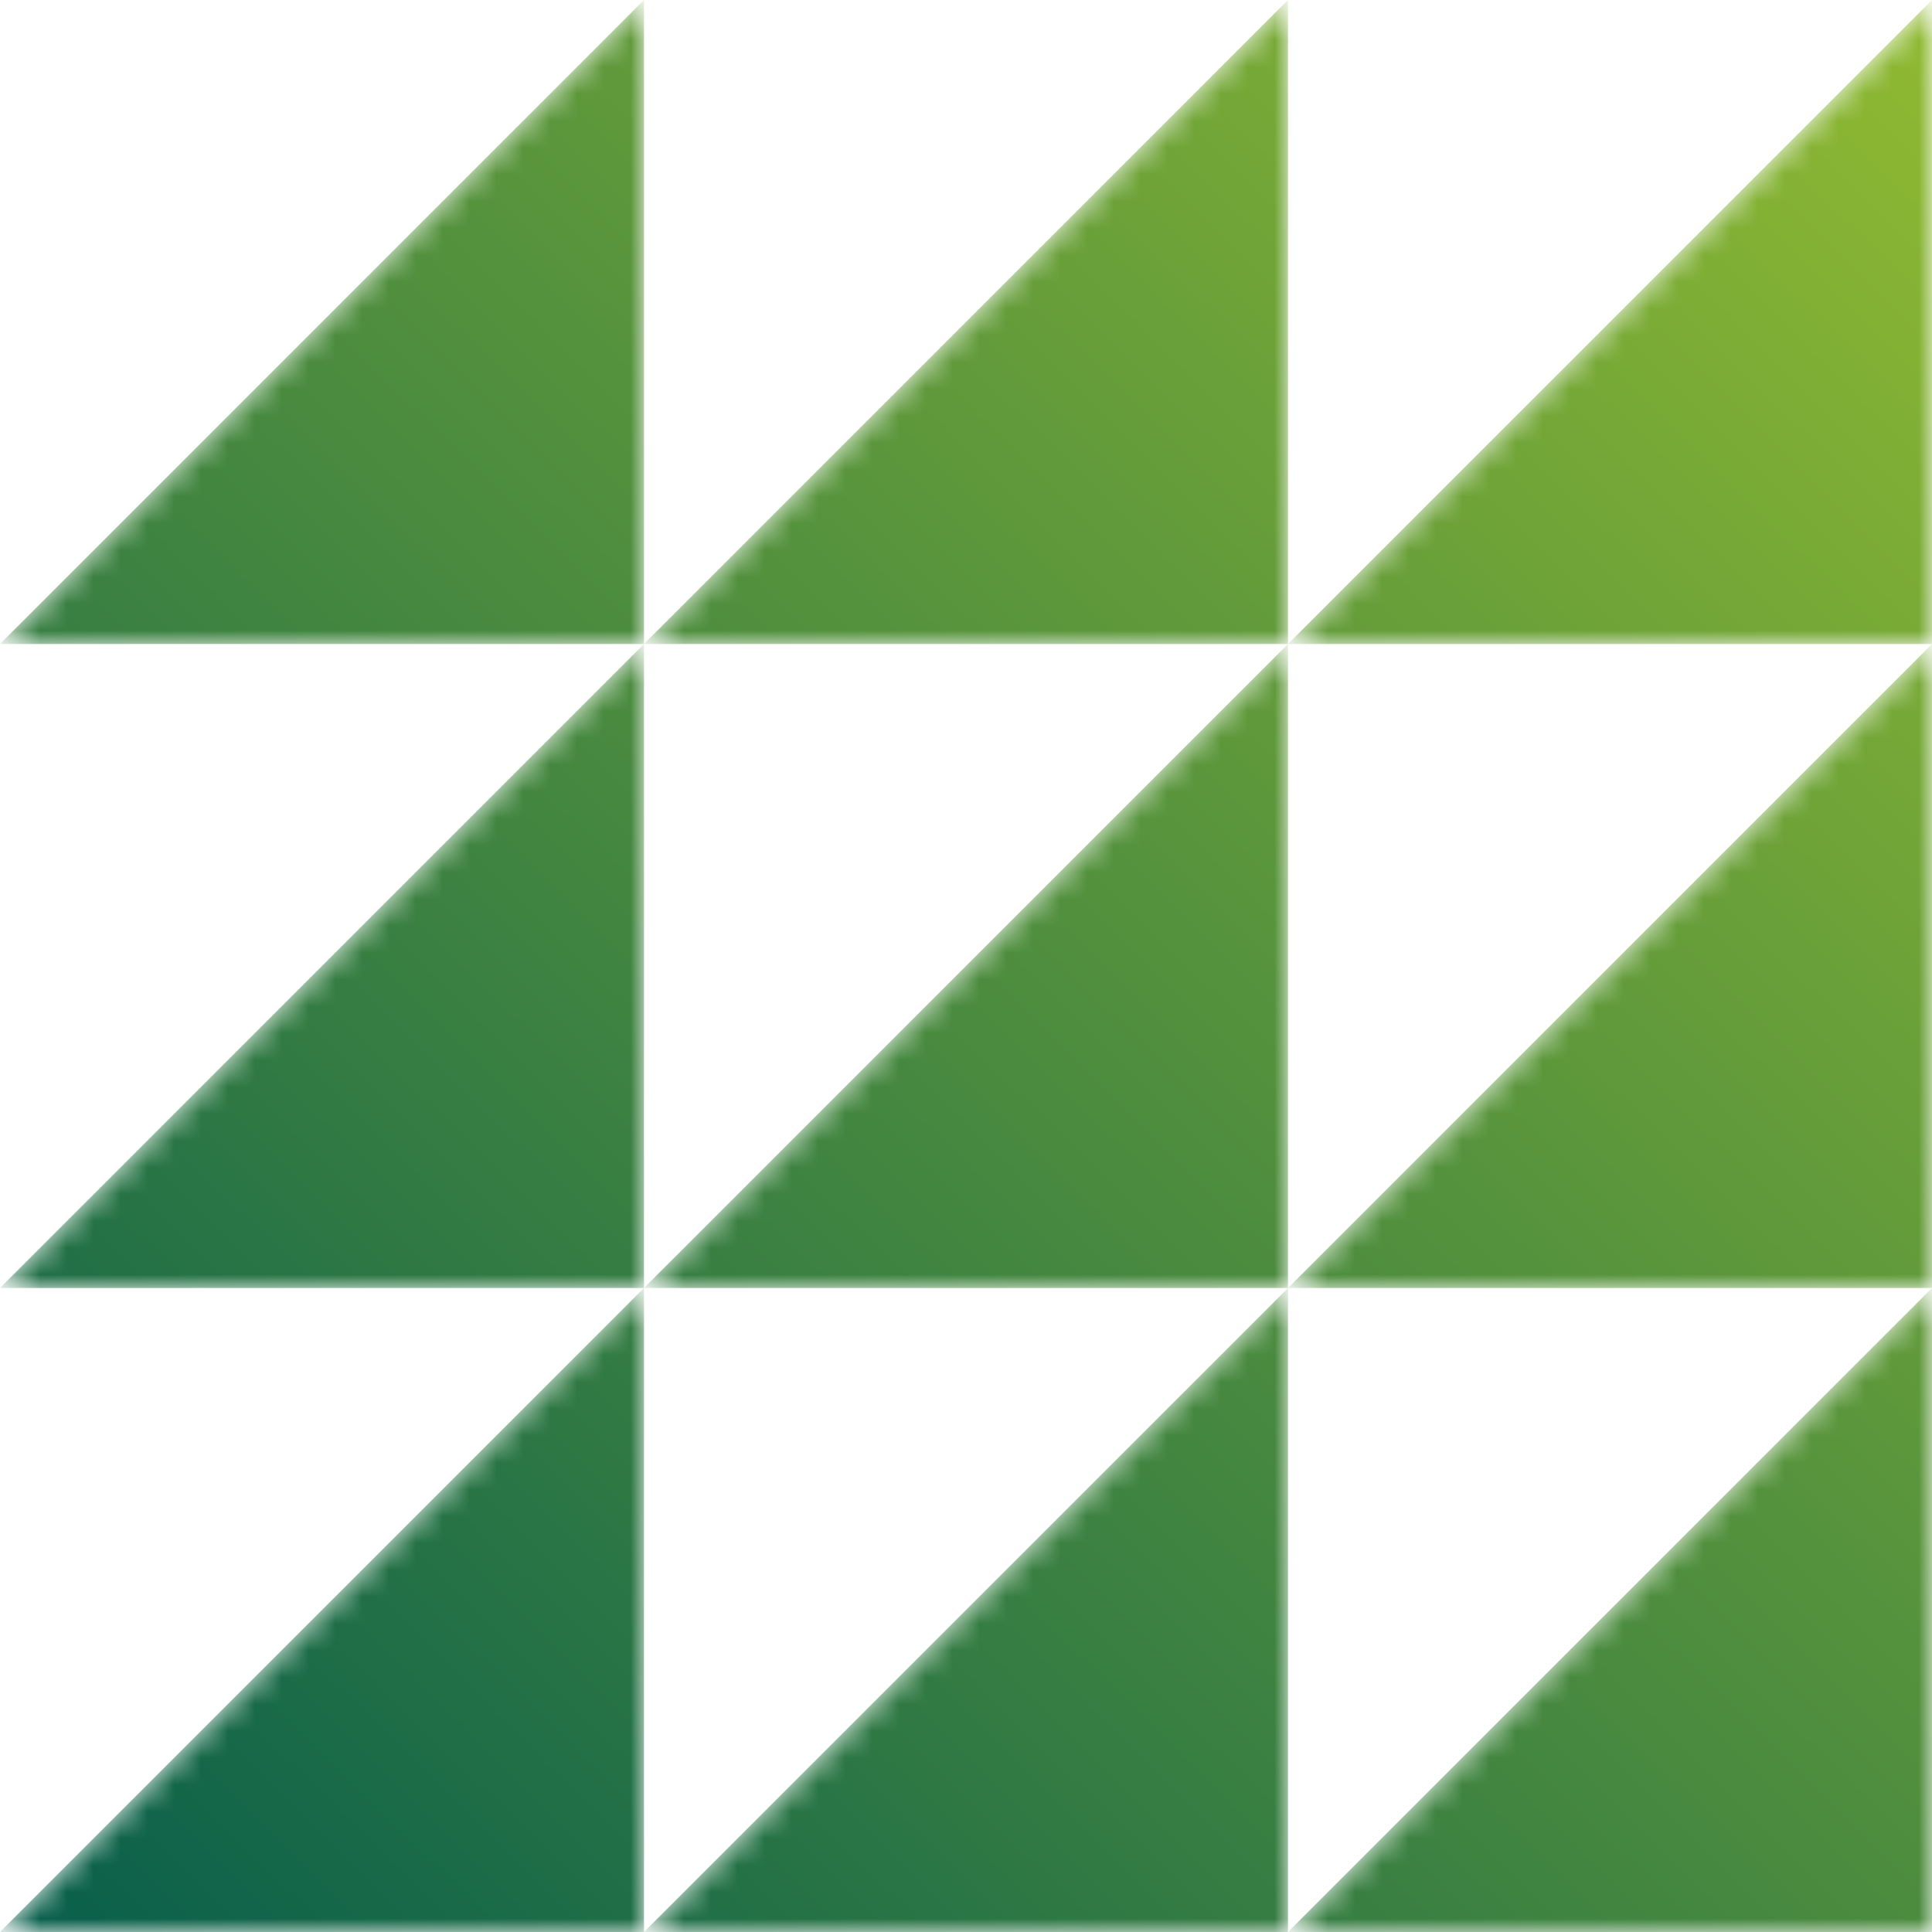 <svg xmlns="http://www.w3.org/2000/svg" xmlns:xlink="http://www.w3.org/1999/xlink" width="72" height="72" viewBox="0 0 72 72">
    <defs>
        <linearGradient id="0kgiww0vyb" x1="-91.939%" x2="235.573%" y1="244.079%" y2="-88.371%">
            <stop offset="0%" stop-color="#00594D"/>
            <stop offset="100%" stop-color="#95BD31"/>
        </linearGradient>
        <linearGradient id="2bwipykj1e" x1="-42.687%" x2="284.825%" y1="194.084%" y2="-138.365%">
            <stop offset="0%" stop-color="#00594D"/>
            <stop offset="100%" stop-color="#95BD31"/>
        </linearGradient>
        <linearGradient id="ogvzicgx0h" x1="6.565%" x2="334.077%" y1="144.09%" y2="-188.359%">
            <stop offset="0%" stop-color="#00594D"/>
            <stop offset="100%" stop-color="#95BD31"/>
        </linearGradient>
        <linearGradient id="8fajt6ad3k" x1="-141.933%" x2="185.579%" y1="294.827%" y2="-37.623%">
            <stop offset="0%" stop-color="#00594D"/>
            <stop offset="100%" stop-color="#95BD31"/>
        </linearGradient>
        <linearGradient id="ohbl6y9zdn" x1="-92.681%" x2="234.831%" y1="244.832%" y2="-87.617%">
            <stop offset="0%" stop-color="#00594D"/>
            <stop offset="100%" stop-color="#95BD31"/>
        </linearGradient>
        <linearGradient id="xngnd9ld3q" x1="-43.429%" x2="284.082%" y1="194.838%" y2="-137.611%">
            <stop offset="0%" stop-color="#00594D"/>
            <stop offset="100%" stop-color="#95BD31"/>
        </linearGradient>
        <linearGradient id="2pm8jxzidt" x1="-191.928%" x2="135.584%" y1="345.575%" y2="13.126%">
            <stop offset="0%" stop-color="#00594D"/>
            <stop offset="100%" stop-color="#95BD31"/>
        </linearGradient>
        <linearGradient id="mwpurj033w" x1="-142.676%" x2="184.836%" y1="295.58%" y2="-36.869%">
            <stop offset="0%" stop-color="#00594D"/>
            <stop offset="100%" stop-color="#95BD31"/>
        </linearGradient>
        <linearGradient id="3sibff5iwz" x1="-93.424%" x2="234.088%" y1="245.586%" y2="-86.863%">
            <stop offset="0%" stop-color="#00594D"/>
            <stop offset="100%" stop-color="#95BD31"/>
        </linearGradient>
        <path id="9s24nyo36a" d="M0 24L24 24 24 0z"/>
        <path id="94kfywbwgd" d="M0 24L24 24 24 0z"/>
        <path id="7jn3mklalg" d="M0 24L24 24 24 0z"/>
        <path id="fw1t65jm2j" d="M0 24L24 24 24 0z"/>
        <path id="70ioce8zjm" d="M24 0L0 24 24 24z"/>
        <path id="15okx2wtbp" d="M0 24L24 24 24 0z"/>
        <path id="7i3hqrxefs" d="M24 0L0 24 24 24z"/>
        <path id="9z7m23ic4v" d="M24 0L0 24 24 24z"/>
        <path id="owbkqizzpy" d="M24 0L0 24 24 24z"/>
    </defs>
    <g fill="none" fill-rule="evenodd">
        <g>
            <g>
                <g transform="translate(-1029 -1365) translate(1029 1365) translate(48 48)">
                    <mask id="74ljrml6jc" fill="#fff">
                        <use xlink:href="#9s24nyo36a"/>
                    </mask>
                    <path fill="url(#0kgiww0vyb)" d="M0 24L24 24 24 0z" mask="url(#74ljrml6jc)"/>
                </g>
                <g transform="translate(-1029 -1365) translate(1029 1365) translate(24 48)">
                    <mask id="wpos7dpdgf" fill="#fff">
                        <use xlink:href="#94kfywbwgd"/>
                    </mask>
                    <path fill="url(#2bwipykj1e)" d="M0 24L24 24 24 0z" mask="url(#wpos7dpdgf)"/>
                </g>
                <g transform="translate(-1029 -1365) translate(1029 1365) translate(0 48)">
                    <mask id="6nnlupidai" fill="#fff">
                        <use xlink:href="#7jn3mklalg"/>
                    </mask>
                    <path fill="url(#ogvzicgx0h)" d="M0 24L24 24 24 0z" mask="url(#6nnlupidai)"/>
                </g>
                <g transform="translate(-1029 -1365) translate(1029 1365) translate(48 24)">
                    <mask id="6bko4s3zbl" fill="#fff">
                        <use xlink:href="#fw1t65jm2j"/>
                    </mask>
                    <path fill="url(#8fajt6ad3k)" d="M0 24L24 24 24 0z" mask="url(#6bko4s3zbl)"/>
                </g>
                <g transform="translate(-1029 -1365) translate(1029 1365) translate(24 24)">
                    <mask id="bye69zdi9o" fill="#fff">
                        <use xlink:href="#70ioce8zjm"/>
                    </mask>
                    <path fill="url(#ohbl6y9zdn)" d="M24 0L0 24 24 24z" mask="url(#bye69zdi9o)"/>
                </g>
                <g transform="translate(-1029 -1365) translate(1029 1365) translate(0 24)">
                    <mask id="grp0jtnedr" fill="#fff">
                        <use xlink:href="#15okx2wtbp"/>
                    </mask>
                    <path fill="url(#xngnd9ld3q)" d="M0 24L24 24 24 0z" mask="url(#grp0jtnedr)"/>
                </g>
                <g transform="translate(-1029 -1365) translate(1029 1365) translate(48)">
                    <mask id="n62ow5ah8u" fill="#fff">
                        <use xlink:href="#7i3hqrxefs"/>
                    </mask>
                    <path fill="url(#2pm8jxzidt)" d="M24 0L0 24 24 24z" mask="url(#n62ow5ah8u)"/>
                </g>
                <g transform="translate(-1029 -1365) translate(1029 1365) translate(24)">
                    <mask id="ukl1sxy9zx" fill="#fff">
                        <use xlink:href="#9z7m23ic4v"/>
                    </mask>
                    <path fill="url(#mwpurj033w)" d="M24 0L0 24 24 24z" mask="url(#ukl1sxy9zx)"/>
                </g>
                <g transform="translate(-1029 -1365) translate(1029 1365)">
                    <mask id="6fa064vpcA" fill="#fff">
                        <use xlink:href="#owbkqizzpy"/>
                    </mask>
                    <path fill="url(#3sibff5iwz)" d="M24 0L0 24 24 24z" mask="url(#6fa064vpcA)"/>
                </g>
            </g>
        </g>
    </g>
</svg>
